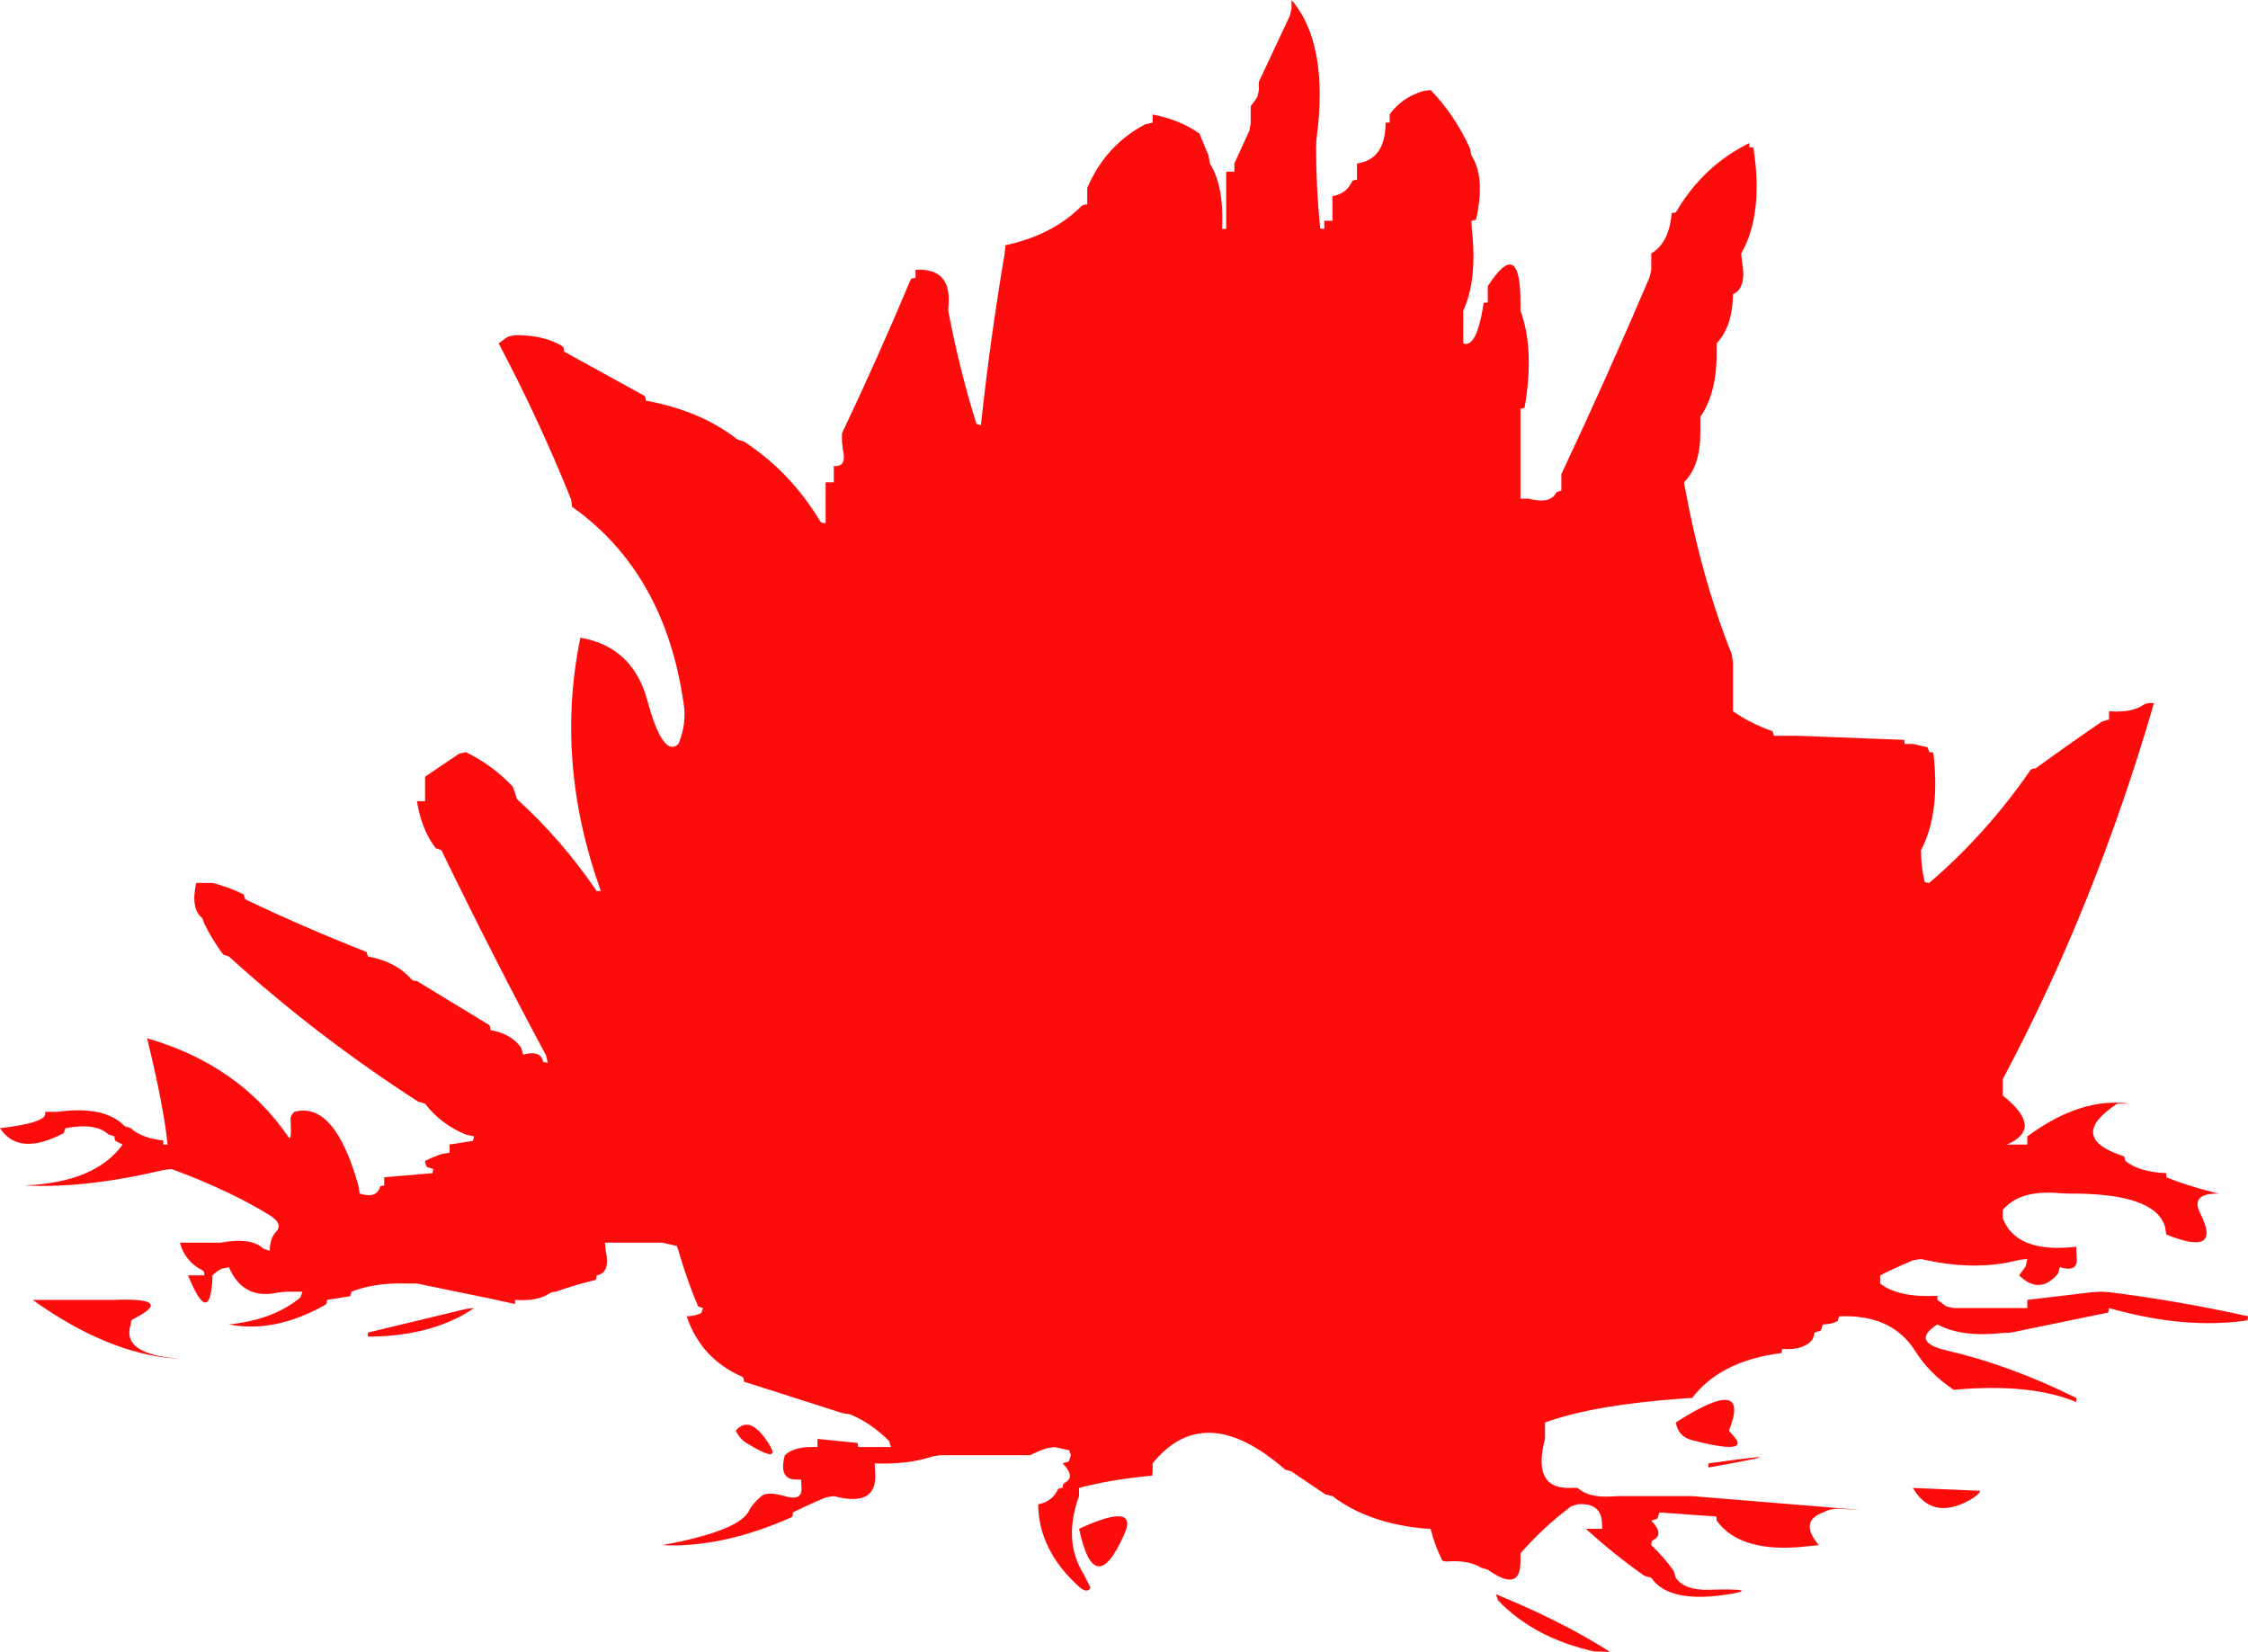 <?xml version="1.0" encoding="UTF-8" standalone="no"?>
<svg xmlns:xlink="http://www.w3.org/1999/xlink" height="202.05px" width="275.0px" xmlns="http://www.w3.org/2000/svg">
  <g transform="matrix(1.0, 0.0, 0.0, 1.0, -3.0, -1.0)">
    <path d="M265.15 87.25 Q265.5 87.0 266.0 87.0 L266.5 87.0 Q259.3 111.8 248.0 133.0 L248.0 134.0 248.0 135.0 Q253.1 139.05 248.5 141.0 L249.0 141.0 250.0 141.0 251.0 141.0 251.0 140.0 Q257.6 135.15 263.5 136.0 L262.0 136.0 Q255.7 140.15 262.85 142.45 L263.0 143.0 Q264.65 144.35 268.0 144.5 L268.0 145.0 Q270.45 146.0 273.8 146.85 L274.5 147.0 Q270.9 146.9 272.15 149.4 274.9 154.8 268.0 152.0 L267.85 151.05 Q266.6 146.9 256.0 147.0 L255.0 146.95 Q250.05 146.5 248.0 149.0 L248.0 150.0 Q249.65 154.35 257.0 153.5 L257.0 154.0 257.05 155.0 Q257.15 156.65 255.0 156.0 L254.75 156.8 Q252.5 159.45 250.0 157.0 L250.8 155.9 251.0 155.0 250.05 155.1 Q244.65 156.55 238.0 155.0 L237.05 155.15 Q235.0 156.0 233.0 157.0 L233.0 158.0 Q235.25 159.75 240.0 159.5 L240.0 160.0 241.1 160.8 242.0 161.0 250.0 161.0 251.0 161.0 251.0 160.0 259.0 159.05 260.0 159.0 261.0 159.05 Q269.4 160.1 278.0 162.0 L277.95 162.5 Q270.35 163.65 261.0 161.0 L260.9 161.55 249.0 164.0 248.0 164.05 Q242.95 164.6 240.0 163.0 236.65 165.15 241.2 166.2 248.95 168.0 257.0 172.0 L257.0 172.5 Q251.35 170.15 242.0 171.0 239.0 169.0 237.25 166.2 234.65 162.1 229.0 162.0 L228.0 162.0 227.8 162.6 Q227.0 163.0 226.0 163.0 L225.75 163.75 225.0 164.0 224.75 164.8 Q223.7 166.2 221.0 166.0 L220.95 166.5 Q213.45 167.45 210.0 172.0 L209.0 172.05 Q197.9 172.85 192.0 175.0 L192.0 176.0 192.0 177.0 Q190.4 183.1 195.0 183.0 L196.0 183.0 Q197.3 184.2 200.0 184.05 L201.0 184.0 209.0 184.0 210.0 184.0 230.7 185.7 227.95 185.55 Q227.0 185.5 226.0 186.0 223.05 187.1 225.5 190.0 L224.0 190.15 Q215.95 191.05 213.0 187.0 L212.95 186.5 206.0 186.0 205.75 186.75 205.0 187.0 Q206.65 188.7 205.2 189.4 205.0 189.5 205.0 190.0 206.55 191.45 207.75 193.15 L208.0 194.0 Q209.1 195.55 212.0 195.45 218.35 195.3 214.8 195.95 207.25 197.25 205.0 194.0 L204.15 193.75 Q200.4 191.1 197.0 188.0 L198.0 188.0 199.0 188.0 198.95 187.0 Q198.7 184.8 196.0 185.0 L195.2 185.25 Q191.8 187.8 189.0 191.0 L189.0 192.0 Q189.0 195.85 185.0 193.0 L184.15 192.75 Q182.7 191.8 180.0 192.0 179.5 192.0 179.4 191.8 178.5 190.0 178.0 188.0 L177.0 187.95 Q170.25 187.25 166.0 184.0 L165.15 183.8 161.0 181.0 160.2 180.75 Q150.35 172.15 144.0 180.0 L144.0 181.0 143.95 181.5 Q138.95 181.95 135.0 183.0 L135.0 184.0 Q133.0 189.5 135.6 193.6 L136.4 195.2 Q136.0 196.0 134.9 195.0 130.05 190.55 130.0 185.0 131.7 184.7 132.4 183.2 132.5 183.0 133.0 183.0 133.0 182.5 133.2 182.4 134.65 181.7 133.0 180.0 L133.75 179.75 134.0 179.0 133.8 178.4 132.0 178.0 131.05 178.15 Q130.0 178.5 129.0 179.0 L128.0 179.0 121.0 179.0 120.0 179.0 118.0 179.0 117.05 179.15 Q114.15 180.15 110.0 180.0 L110.05 181.0 Q110.45 185.45 105.0 184.0 L104.05 184.15 Q102.0 185.0 100.0 186.0 100.0 186.5 99.8 186.6 91.35 190.35 84.0 190.0 93.5 188.25 94.65 185.75 95.0 185.0 96.15 184.0 96.9 183.4 99.0 184.0 101.15 184.65 101.05 183.0 L101.0 182.0 100.0 181.95 Q98.3 181.7 99.0 179.0 100.05 178.05 102.0 178.0 L103.0 178.0 103.0 177.0 107.9 177.5 108.0 178.0 109.0 178.0 110.0 178.0 111.0 178.0 112.0 178.0 111.75 177.25 Q109.55 175.05 107.0 174.0 L106.05 173.85 94.0 170.0 Q94.0 169.5 93.8 169.4 88.75 167.2 87.0 162.0 88.0 162.0 88.8 161.6 L89.0 161.0 88.4 160.8 Q87.0 157.5 86.0 154.0 L85.8 153.4 84.0 153.0 83.0 153.0 77.0 153.0 77.1 154.0 Q77.7 156.7 76.0 157.0 L75.9 157.55 Q73.2 158.2 71.0 159.0 70.5 159.0 70.15 159.25 68.7 160.2 66.0 160.0 L66.0 160.5 64.6 160.2 63.25 159.9 54.0 158.0 53.0 158.0 Q48.85 157.85 46.0 159.0 L45.85 159.55 43.0 160.0 Q43.0 160.5 42.8 160.6 36.6 164.1 31.0 163.0 36.45 162.45 39.75 159.7 L40.0 159.0 39.0 159.0 38.0 159.0 37.0 159.1 Q32.75 160.05 31.0 156.0 L30.1 156.2 Q29.5 156.5 29.0 157.0 L28.95 158.0 Q28.5 163.1 26.0 157.0 L27.0 157.0 28.0 157.0 Q28.0 156.5 27.8 156.4 25.65 155.35 25.0 153.0 L29.0 153.0 30.0 153.0 Q33.7 152.3 35.25 153.75 L36.0 154.0 Q36.0 152.5 36.75 151.7 37.7 150.7 36.0 149.65 31.05 146.6 24.0 144.0 L23.05 144.1 Q13.4 146.4 6.0 146.0 14.65 145.65 18.0 141.0 L17.2 140.6 Q17.0 140.5 17.0 140.0 L16.25 139.75 Q14.7 138.3 11.0 139.0 L10.8 139.6 Q5.3 142.5 3.0 139.0 9.05 138.3 8.5 137.0 L10.0 137.0 Q15.8 136.2 18.25 138.75 L19.0 139.0 Q20.3 140.2 22.95 140.5 L23.0 141.0 23.5 141.0 Q23.05 136.45 21.0 128.0 32.25 131.25 38.3 140.1 38.7 140.7 38.55 137.95 38.5 137.5 39.0 137.0 43.95 135.65 46.85 146.05 L47.0 147.0 Q49.15 147.65 49.5 146.1 L50.0 146.0 50.0 145.0 55.9 144.5 56.0 144.0 55.25 143.75 Q55.0 143.5 55.0 143.0 56.0 142.5 57.05 142.15 L58.0 142.0 58.0 141.0 60.85 140.55 61.0 140.0 60.05 139.8 Q56.95 138.55 55.0 136.0 L54.15 135.75 Q41.75 127.75 31.0 118.0 L30.3 117.75 Q29.0 116.0 28.0 114.0 L27.75 113.3 Q26.3 112.2 27.0 109.0 L28.0 109.0 29.0 109.0 Q31.0 109.5 32.8 110.4 L33.0 111.0 Q40.1 114.4 47.85 117.45 L48.0 118.0 Q51.4 118.6 53.3 120.75 53.5 121.0 54.0 121.0 L62.8 126.35 Q63.0 126.5 63.0 127.0 65.55 127.45 66.75 129.15 L67.0 130.0 Q69.15 129.4 69.45 130.9 L70.0 131.0 69.8 130.1 Q63.2 117.8 57.0 105.0 L56.3 104.75 Q54.55 102.45 54.0 99.0 L55.0 99.0 55.0 98.0 55.0 96.0 59.15 93.2 60.0 93.0 Q63.35 94.65 65.75 97.25 L66.0 98.0 66.25 98.75 Q71.75 103.75 76.0 110.0 L76.5 110.0 Q70.85 94.25 74.0 79.0 80.4 80.1 82.2 86.7 84.1 93.75 86.0 92.0 87.0 89.5 86.65 87.2 84.4 71.1 73.0 63.0 L72.85 62.05 Q68.85 52.15 64.0 43.0 L65.1 42.2 66.0 42.0 Q69.5 41.95 71.8 43.35 72.0 43.5 72.0 44.0 L81.8 49.4 Q82.0 49.5 82.0 50.0 88.75 51.25 93.2 54.75 L94.0 55.0 Q99.75 58.75 103.35 64.8 103.5 65.0 104.0 65.0 L104.0 64.0 104.0 60.0 105.0 60.0 105.0 59.0 105.0 58.0 Q106.65 58.15 106.1 55.95 L106.0 55.0 106.0 54.0 Q110.35 44.85 114.4 35.2 114.5 35.0 115.0 35.0 L115.0 34.0 Q119.25 33.75 119.05 38.0 L119.0 39.0 Q120.35 46.15 122.45 52.85 L123.0 53.0 Q124.05 43.0 125.9 32.0 L126.0 31.0 Q131.75 29.75 135.25 26.25 135.5 26.0 136.0 26.0 L136.0 25.0 136.0 24.0 Q138.25 18.75 143.1 16.2 L144.0 16.0 144.0 15.0 Q147.35 15.65 149.75 17.35 L150.0 18.0 150.85 20.05 151.0 21.0 Q152.75 23.75 152.5 29.0 L153.0 29.0 153.0 28.0 153.0 22.0 154.0 22.0 154.0 21.0 155.85 16.95 156.0 16.0 156.0 15.0 156.0 14.0 156.8 12.9 157.0 12.0 157.0 11.0 160.8 2.9 161.0 2.0 161.0 1.0 Q165.6 6.4 164.05 18.0 L164.0 19.0 Q164.0 24.0 164.5 28.95 L165.0 29.0 165.0 28.0 166.0 28.0 166.0 27.0 166.0 25.0 Q167.7 24.7 168.4 23.2 168.5 23.0 169.0 23.0 L169.0 22.0 169.0 21.0 Q172.5 20.5 172.5 16.0 L173.0 16.0 173.0 15.0 Q174.45 12.95 177.05 12.15 L178.0 12.0 Q180.95 15.05 182.8 19.1 L183.0 20.0 Q184.75 22.75 183.55 27.9 L183.0 28.0 183.05 29.0 Q183.75 35.25 182.0 39.0 L182.0 42.0 182.0 43.0 Q183.65 43.65 184.5 38.05 L185.0 38.0 185.0 37.0 185.0 36.0 Q189.0 29.85 189.0 38.0 L189.0 39.0 Q190.75 43.75 189.5 50.9 L189.0 51.0 189.0 61.0 189.0 62.0 190.0 62.0 Q192.7 62.7 193.4 61.2 L194.0 61.0 194.0 60.0 194.0 59.0 Q199.6 47.1 204.8 34.9 L205.0 34.0 205.0 33.0 205.0 32.0 Q207.2 30.7 207.5 27.05 L208.0 27.0 Q211.3 21.3 217.0 18.5 L217.0 19.0 217.5 19.05 Q218.75 27.25 216.0 32.0 L216.1 33.0 Q216.7 36.2 215.0 37.0 L214.95 38.0 Q214.7 41.2 213.0 43.0 L213.0 44.0 Q213.05 49.05 211.0 52.0 L211.0 53.0 211.0 54.0 Q211.0 58.0 209.0 60.0 211.05 71.45 214.85 81.05 L215.0 82.0 215.0 84.0 215.0 85.0 215.0 87.0 215.0 88.0 Q217.05 89.45 219.85 90.45 L220.0 91.0 222.0 91.0 223.0 91.0 235.95 91.5 236.0 92.0 237.0 92.0 238.8 92.4 239.0 93.0 239.5 93.05 Q240.4 100.4 238.0 105.0 238.0 107.0 238.45 108.9 L239.0 109.0 Q246.0 103.0 251.35 95.25 251.5 95.0 252.0 95.0 256.05 92.05 260.15 89.25 L261.0 89.0 261.0 88.0 Q263.75 88.2 265.15 87.25 M186.0 196.0 Q194.15 199.35 199.95 203.05 L198.0 203.0 Q190.65 201.35 186.25 196.75 L186.0 196.0 M215.15 176.75 Q217.1 179.0 209.95 177.15 208.3 176.7 208.0 175.0 217.3 169.0 214.5 176.0 L215.15 176.75 M212.0 180.0 Q224.6 178.25 212.0 180.5 L212.0 180.0 M243.35 184.8 Q239.2 186.75 237.0 183.0 L245.25 183.35 Q245.0 184.0 243.35 184.8 M24.0 167.1 Q25.65 167.3 24.15 167.15 16.0 166.45 7.0 160.0 L16.0 160.0 17.0 160.0 Q24.6 159.7 19.2 162.4 19.0 162.5 19.0 163.0 17.85 166.4 24.0 167.1 M60.05 161.1 L61.0 161.0 Q55.95 164.45 48.0 164.5 L48.0 164.0 60.05 161.1 M93.0 176.0 Q94.75 173.95 97.05 177.6 98.7 180.2 94.3 177.5 93.5 177.0 93.0 176.0 M135.0 188.0 Q142.4 184.6 140.5 188.75 136.9 196.8 135.0 188.0" fill="#fd0808" fill-opacity="0.98" fill-rule="evenodd" stroke="none"/>
  </g>
</svg>
